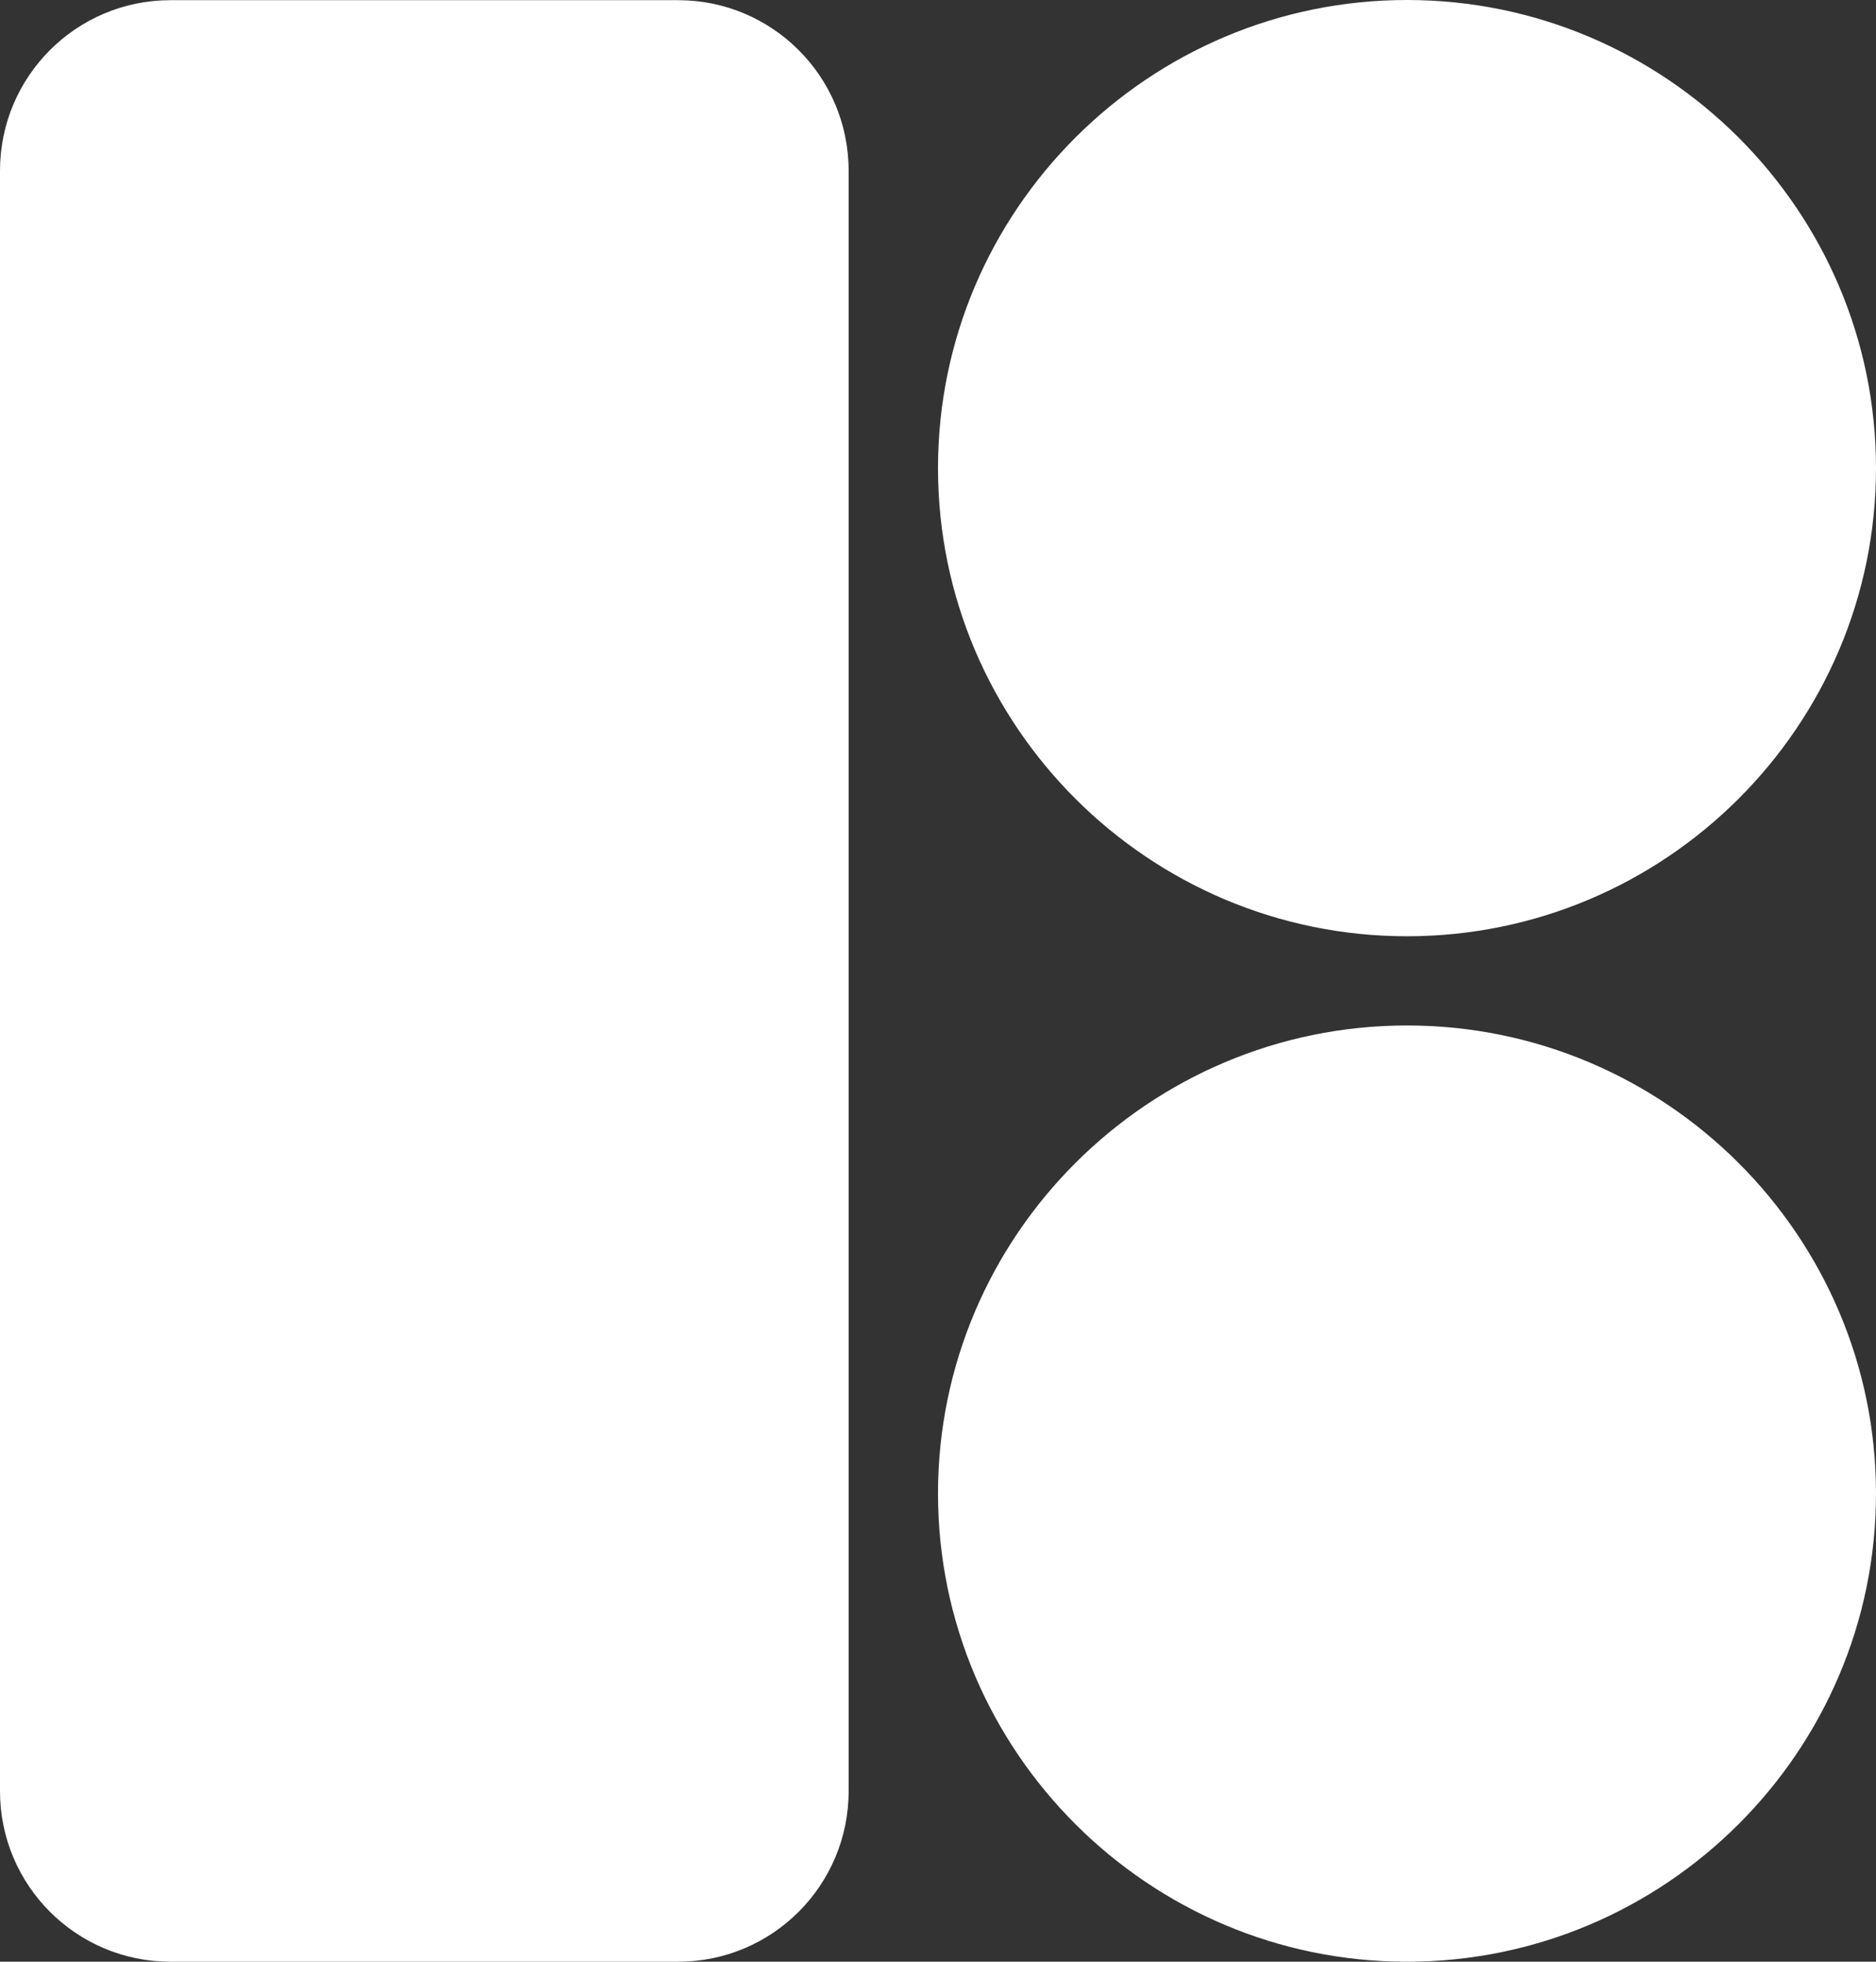 <svg width="22" height="23" viewBox="0 0 22 23" fill="none" xmlns="http://www.w3.org/2000/svg">
<rect x="0" y="0" width="22" height="23" fill="#333333" stroke="none"/>
<path d="M16.5 0C13.47 0 11 2.465 11 5.489C11 8.513 13.47 10.977 16.5 10.977C19.53 10.977 22 8.513 22 5.489C22 2.465 19.53 0 16.5 0ZM2 0.002C0.895 0.002 0 0.897 0 2.002V13V21C0 22.105 0.895 23 2 23H7.952C9.057 23 9.952 22.105 9.952 21V2.002C9.952 0.897 9.057 0.002 7.952 0.002H2ZM16.5 12.023C13.47 12.023 11 14.487 11 17.511C11 20.535 13.47 23 16.5 23C19.53 23 22 20.535 22 17.511C22 14.487 19.53 12.023 16.5 12.023Z" fill="white"/>
</svg>
